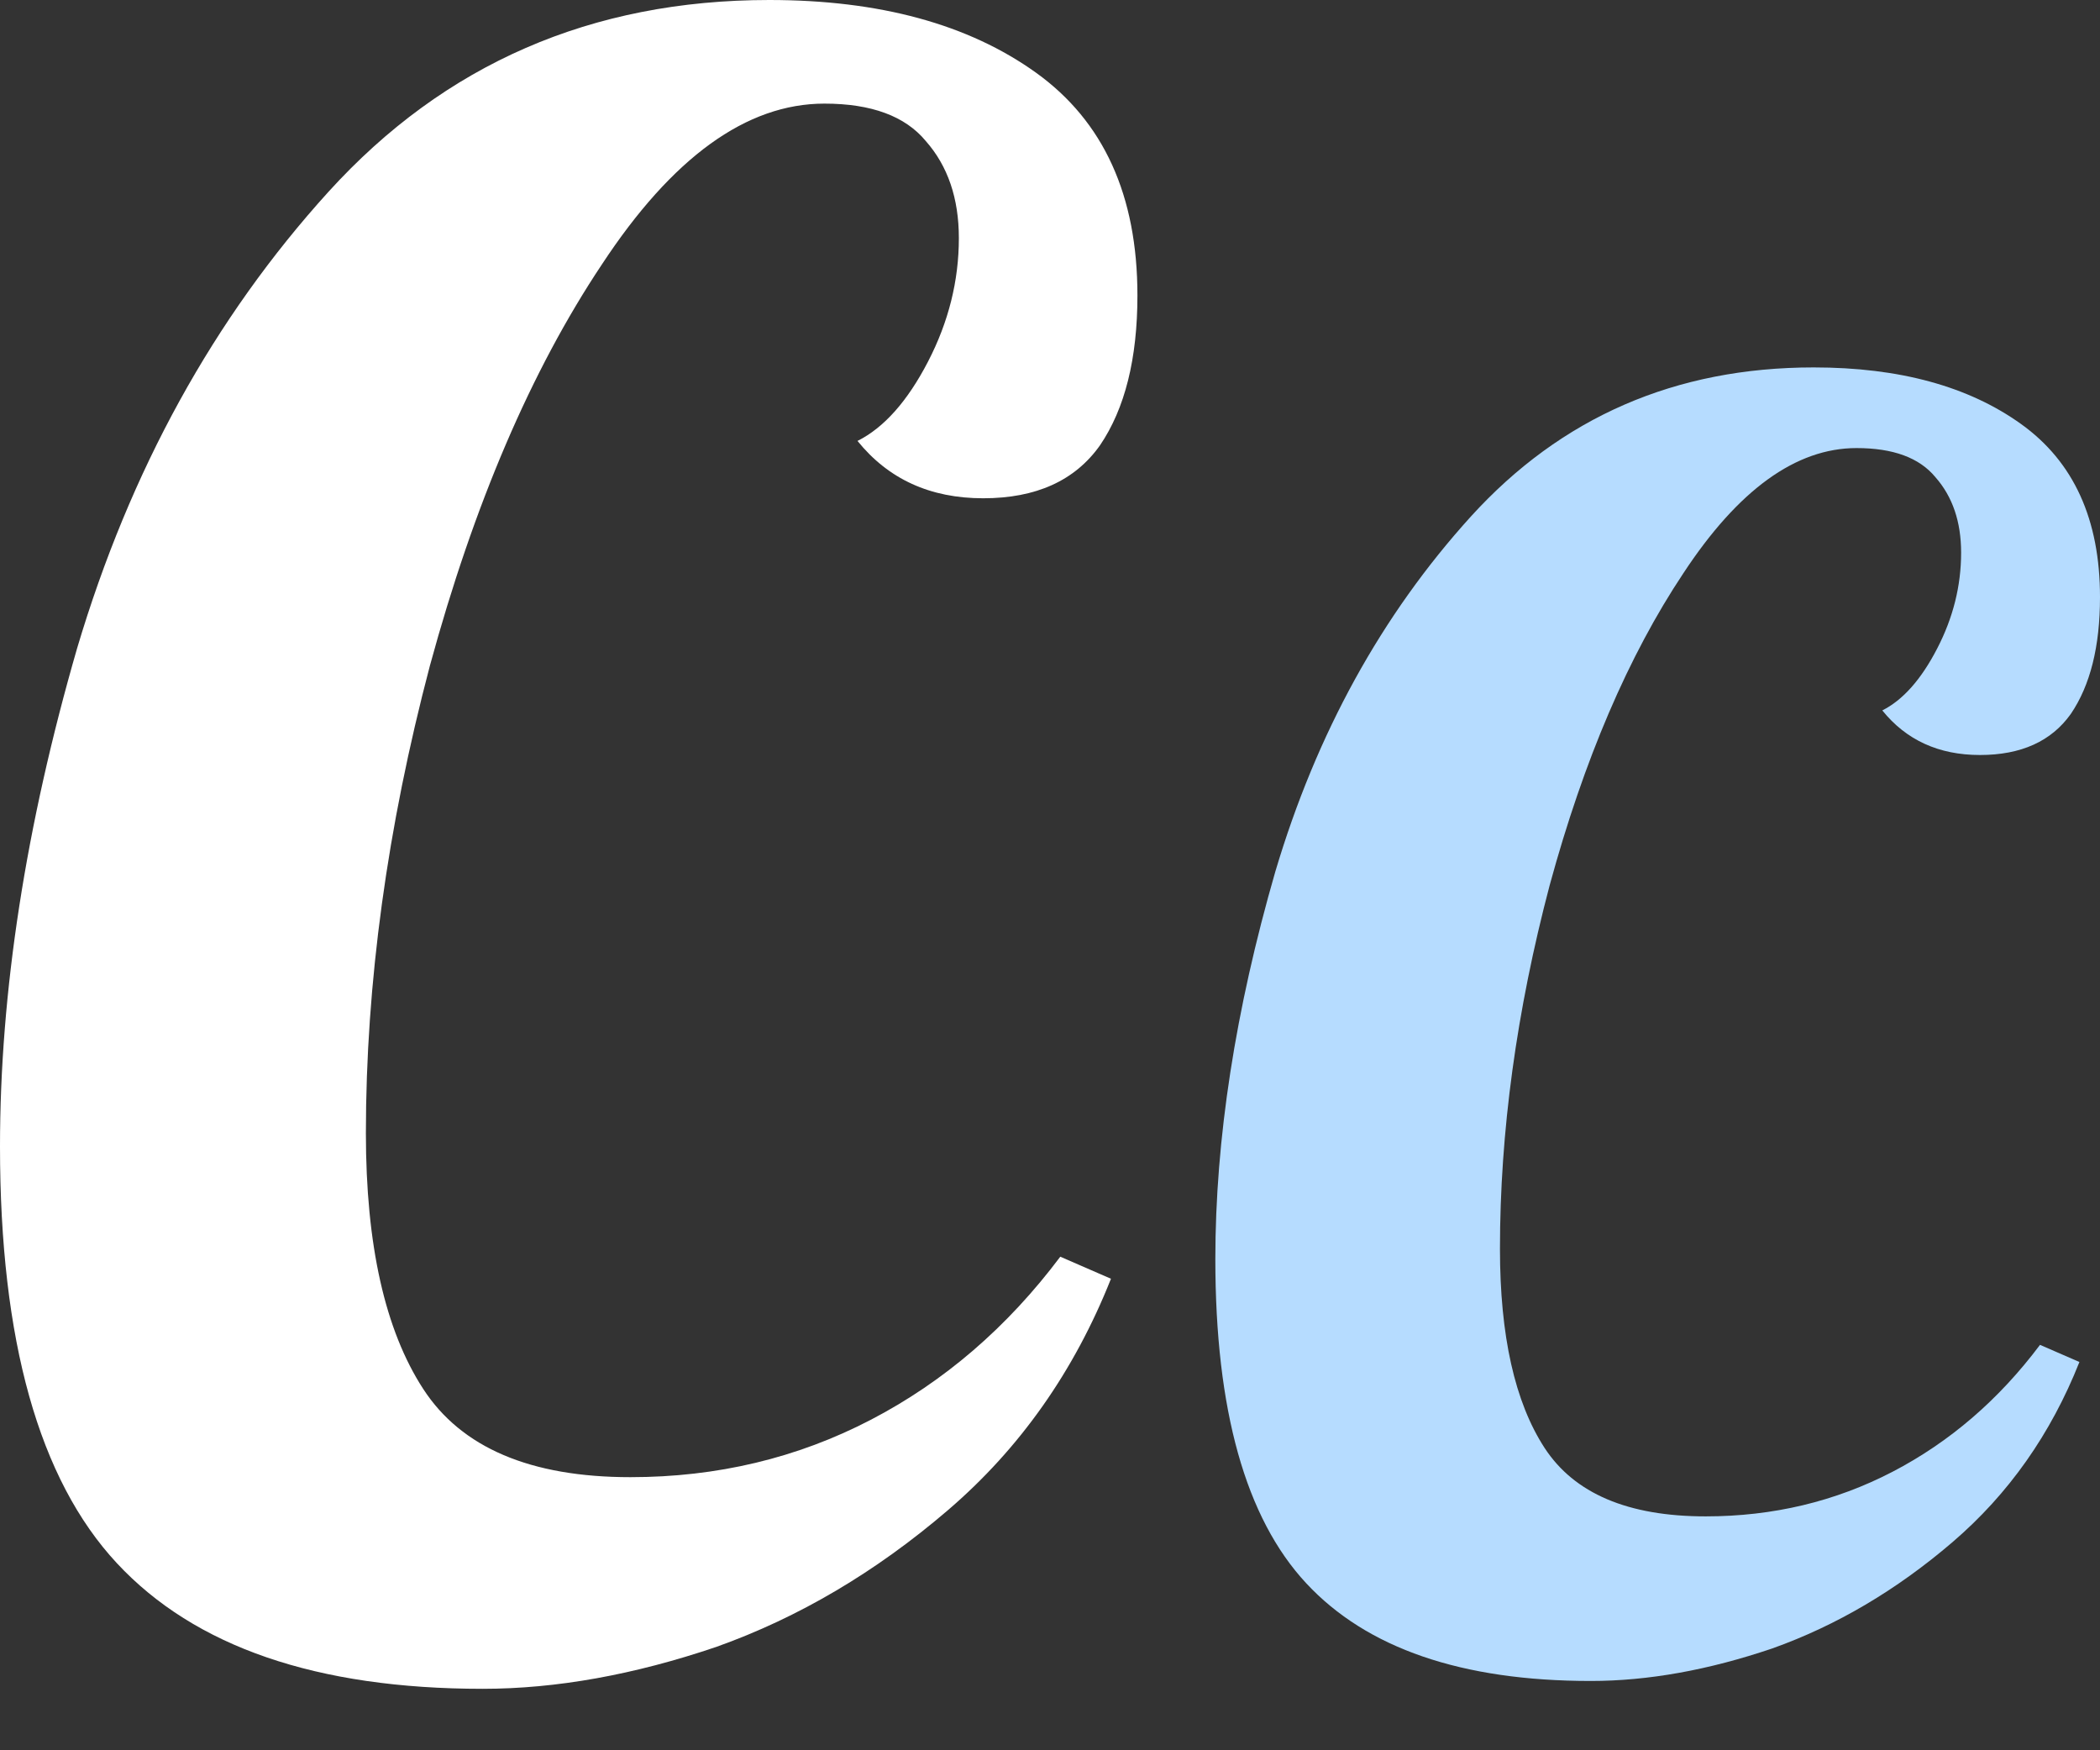 <svg width="30" height="25" viewBox="0 0 30 25" fill="none" xmlns="http://www.w3.org/2000/svg">
<rect x="0" y="0" width="30" height="25" fill="#333333" stroke="none"/>
<path d="M6.896 24.122C4.524 24.122 2.782 23.523 1.669 22.327C0.556 21.13 0 19.146 0 16.375C0 14.171 0.367 11.799 1.102 9.258C1.858 6.718 3.055 4.545 4.692 2.74C6.351 0.913 8.45 0 10.99 0C12.565 0 13.835 0.346 14.801 1.039C15.766 1.732 16.249 2.792 16.249 4.22C16.249 5.122 16.071 5.836 15.714 6.361C15.357 6.865 14.801 7.117 14.045 7.117C13.289 7.117 12.691 6.844 12.25 6.298C12.628 6.109 12.964 5.731 13.258 5.164C13.551 4.598 13.698 4.01 13.698 3.401C13.698 2.834 13.541 2.372 13.226 2.015C12.932 1.659 12.449 1.48 11.777 1.48C10.665 1.48 9.605 2.246 8.597 3.779C7.589 5.29 6.77 7.201 6.141 9.51C5.532 11.819 5.227 14.045 5.227 16.186C5.227 17.782 5.5 18.999 6.046 19.839C6.592 20.679 7.579 21.099 9.006 21.099C10.245 21.099 11.389 20.826 12.439 20.28C13.489 19.734 14.391 18.957 15.147 17.95L15.871 18.265C15.346 19.587 14.57 20.689 13.541 21.571C12.512 22.453 11.41 23.104 10.234 23.523C9.059 23.922 7.946 24.122 6.896 24.122Z" fill="white"/>
<path d="M22.726 24.01C20.881 24.01 19.525 23.544 18.66 22.614C17.794 21.683 17.362 20.14 17.362 17.985C17.362 16.27 17.648 14.425 18.219 12.449C18.807 10.473 19.738 8.784 21.011 7.379C22.301 5.959 23.934 5.248 25.91 5.248C27.134 5.248 28.122 5.518 28.873 6.057C29.625 6.596 30 7.42 30 8.53C30 9.233 29.861 9.788 29.584 10.196C29.306 10.588 28.873 10.784 28.285 10.784C27.698 10.784 27.232 10.572 26.89 10.147C27.183 10 27.445 9.706 27.673 9.265C27.902 8.824 28.016 8.367 28.016 7.894C28.016 7.453 27.894 7.094 27.649 6.816C27.42 6.538 27.045 6.4 26.522 6.4C25.657 6.4 24.832 6.996 24.048 8.188C23.265 9.363 22.628 10.849 22.138 12.645C21.664 14.441 21.428 16.172 21.428 17.838C21.428 19.079 21.64 20.026 22.064 20.679C22.489 21.332 23.256 21.659 24.367 21.659C25.33 21.659 26.22 21.446 27.036 21.022C27.853 20.597 28.555 19.993 29.143 19.209L29.706 19.454C29.298 20.483 28.694 21.34 27.894 22.026C27.094 22.712 26.236 23.218 25.322 23.544C24.407 23.855 23.542 24.01 22.726 24.01Z" fill="#B6DCFF"/>
</svg>
